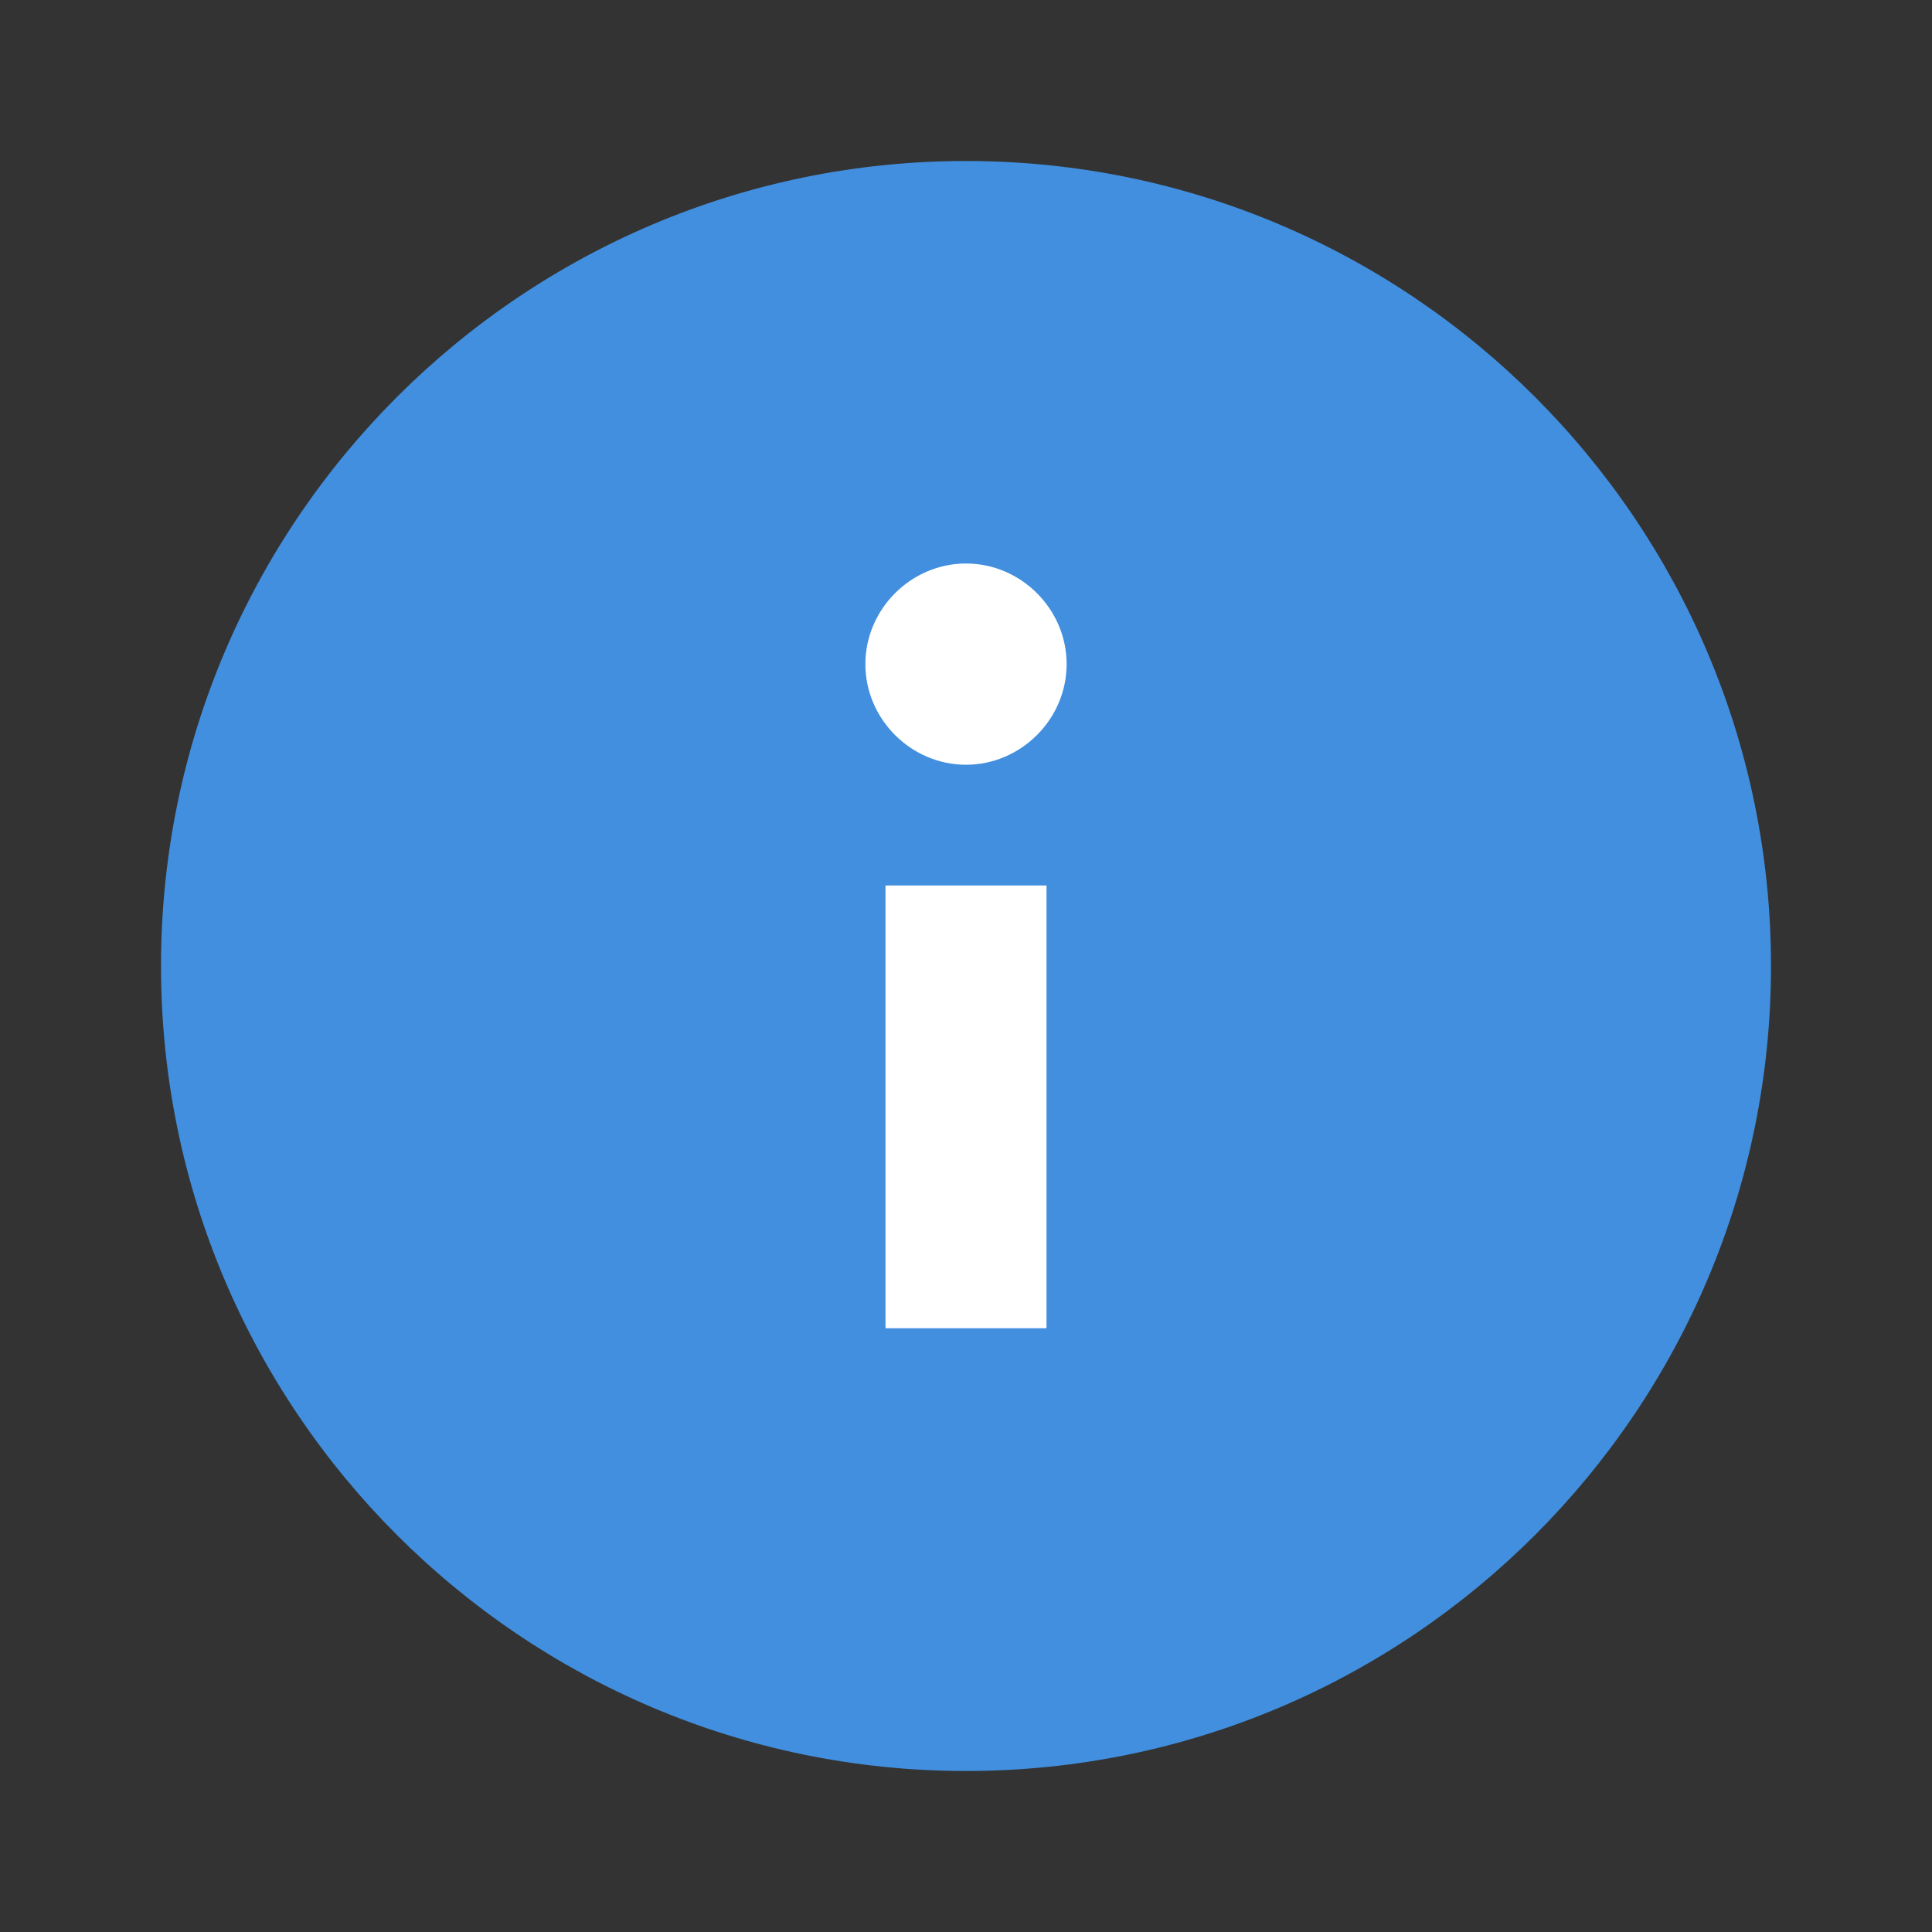 <?xml version="1.0" encoding="UTF-8"?>
<svg id="Layer_1" xmlns="http://www.w3.org/2000/svg" version="1.1" viewBox="0 0 144 144">
  <rect x="0" y="0" width="144" height="144" fill="#333333" stroke="none"/>
  <!-- Generator: Adobe Illustrator 29.1.0, SVG Export Plug-In . SVG Version: 2.1.0 Build 142)  -->
  <defs>
    <style>
      .st0 {
        fill: #fff;
      }

      .st1 {
        fill: #418fde;
      }
    </style>
  </defs>
  <path class="st1" d="M132,72c0,33.1-26.9,60-60,60S12,105.1,12,72,38.9,12,72,12s60,26.9,60,60Z"/>
  <path class="st0" d="M66,66h12v33h-12v-33ZM79.5,49.5c0,4.1-3.4,7.5-7.5,7.5s-7.5-3.4-7.5-7.5,3.4-7.5,7.5-7.5,7.5,3.4,7.5,7.5Z"/>
</svg>